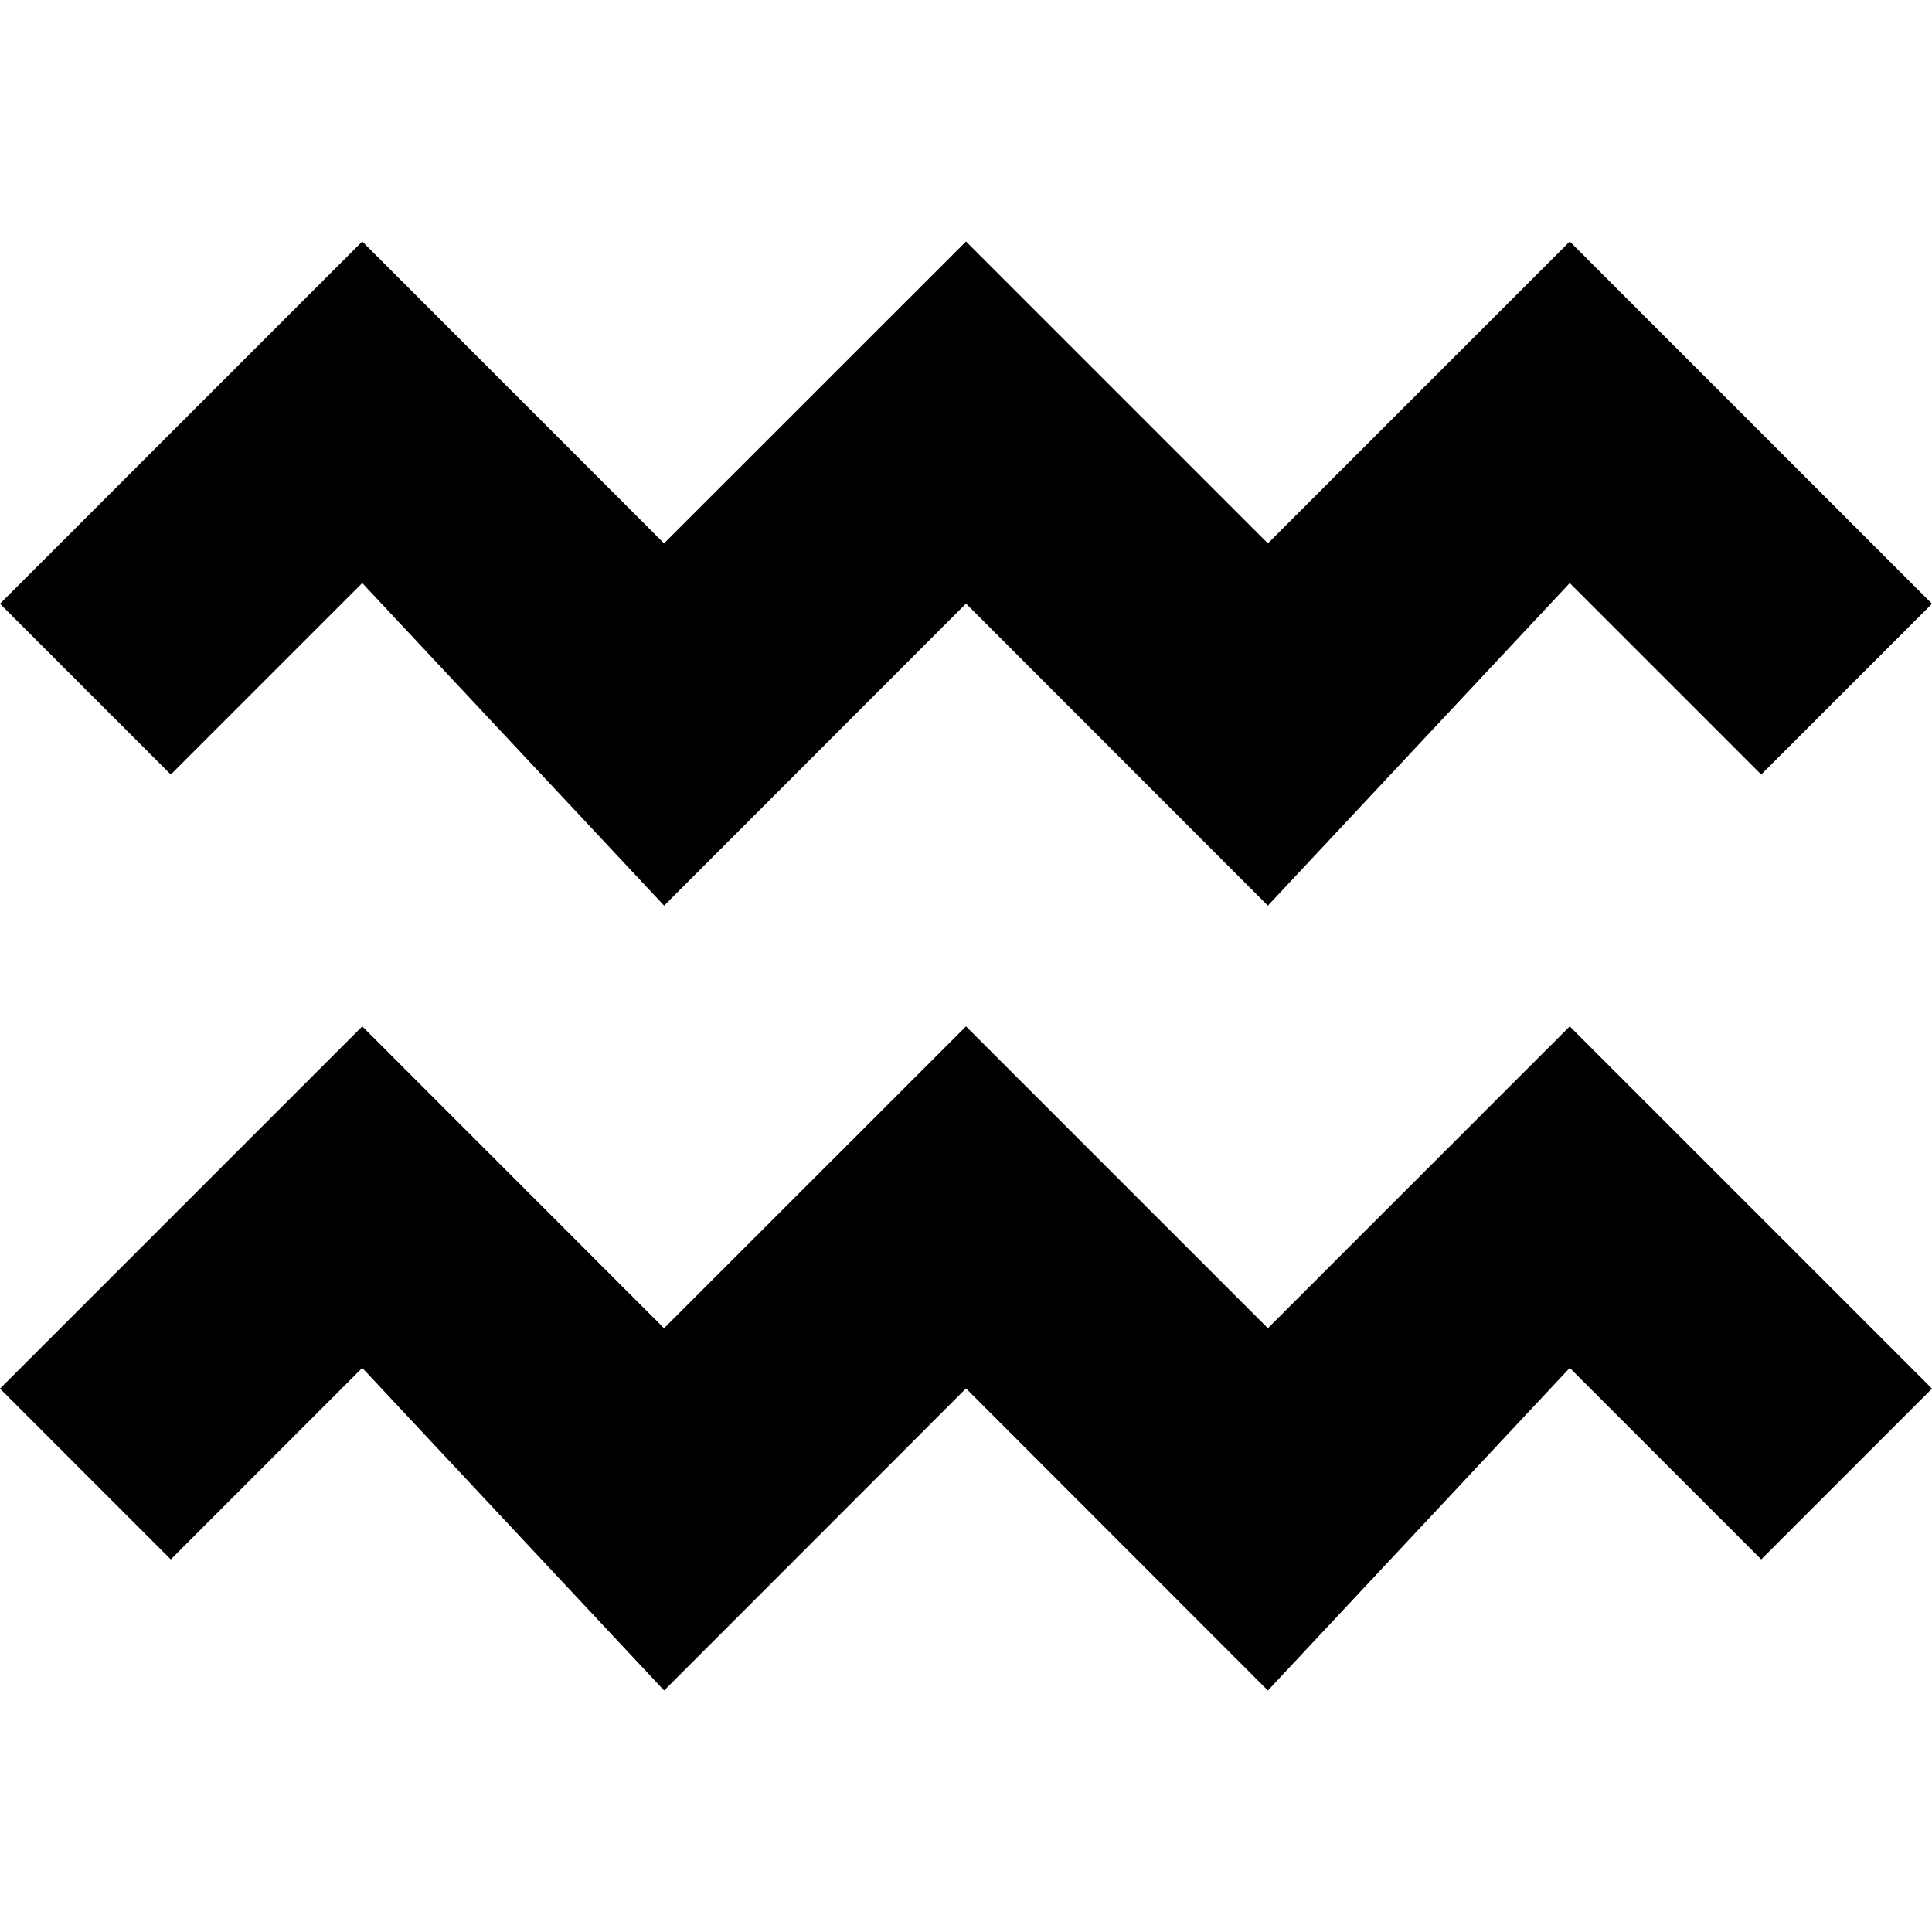 <?xml version="1.0" encoding="UTF-8"?>
<svg width="1200pt" height="1200pt" version="1.1" viewBox="0 0 1200 1200" xmlns="http://www.w3.org/2000/svg">
 <path d="m0 375 225-225 187.44 187.5 187.56-187.5 187.5 187.5 187.5-187.5 225 225-106.07 106.07-118.93-118.93-187.5 200.37-187.5-187.62-187.5 187.62-187.5-200.37-118.93 118.93z"/>
 <path d="m0 862.5 225-225 187.44 187.5 187.56-187.5 187.5 187.5 187.5-187.5 225 225-106.07 106.07-118.93-118.94-187.5 200.37-187.5-187.62-187.5 187.62-187.5-200.37-118.93 118.94z"/>
</svg>
